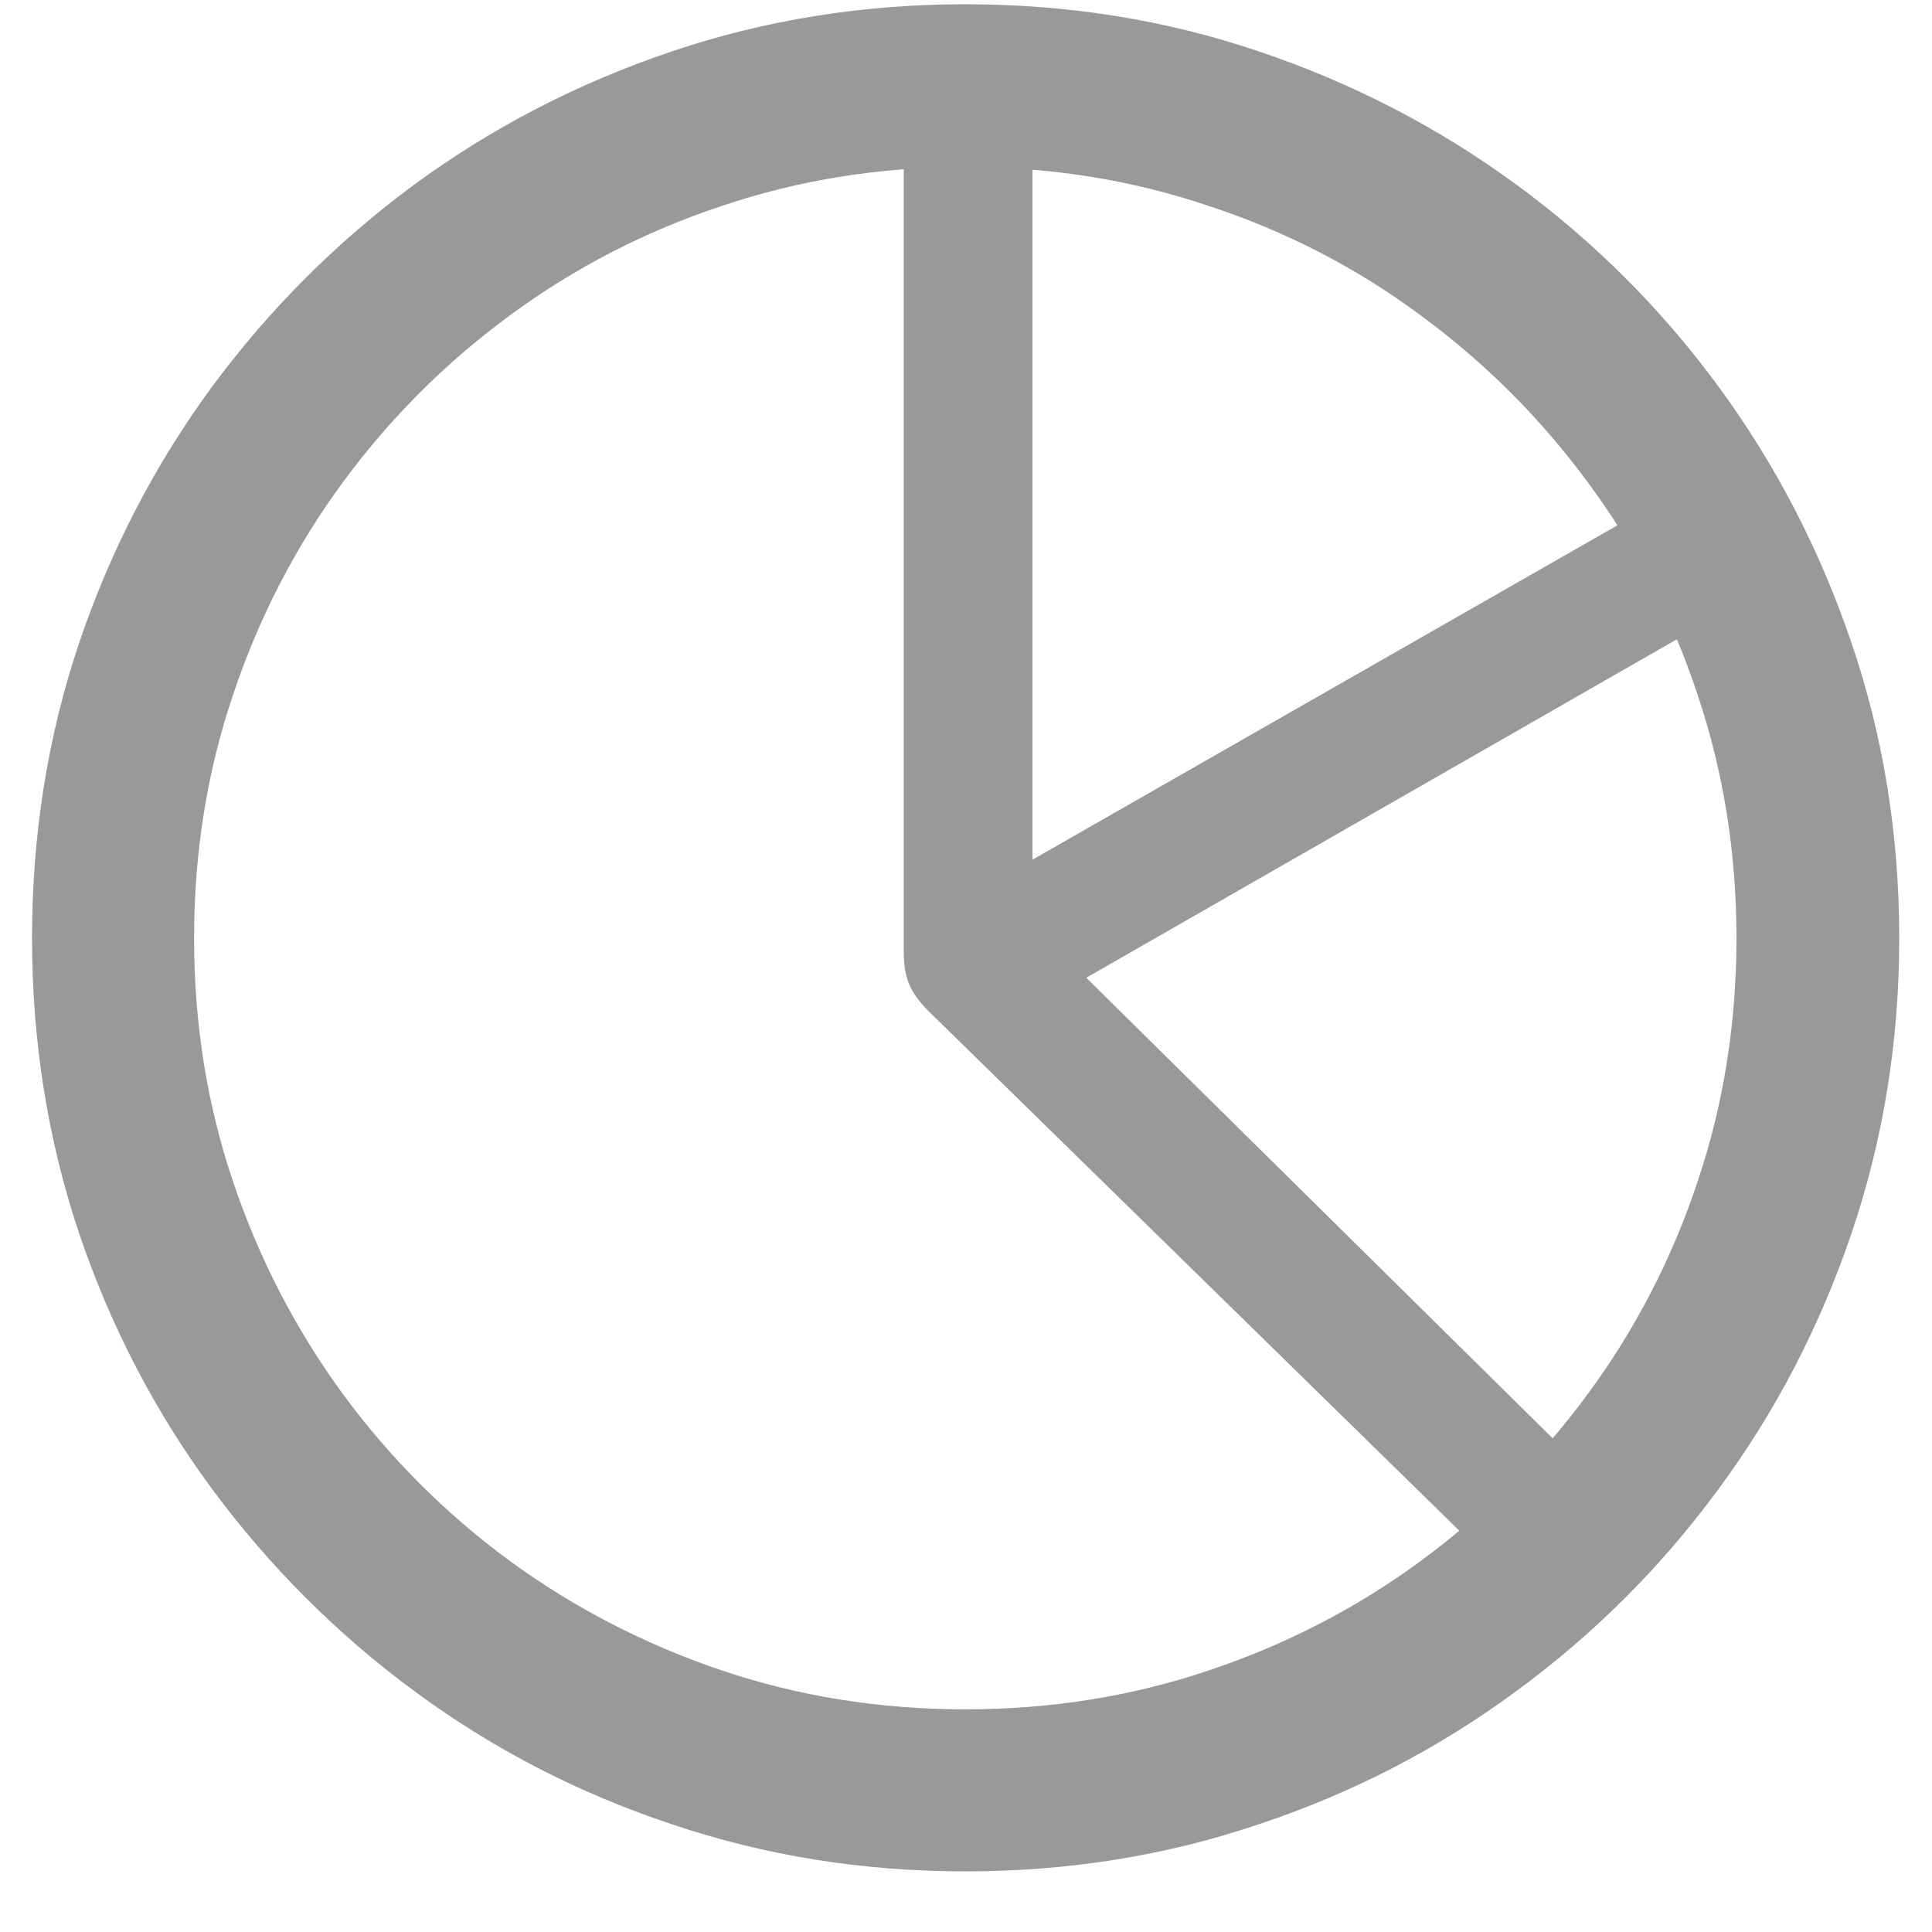 <svg width="24" height="24" viewBox="0 0 24 24" fill="none" xmlns="http://www.w3.org/2000/svg">
<path d="M18.627 19.503L11.525 12.551C11.42 12.445 11.344 12.34 11.297 12.234C11.25 12.123 11.227 11.991 11.227 11.839V1.644H12.826V10.679L20.499 6.293L21.299 7.673L13.494 12.146L19.822 18.395L18.627 19.503ZM11.991 23.247C10.714 23.247 9.495 23.051 8.335 22.658C7.175 22.271 6.111 21.721 5.145 21.006C4.184 20.297 3.346 19.459 2.631 18.492C1.922 17.531 1.371 16.471 0.979 15.31C0.592 14.15 0.398 12.932 0.398 11.654C0.398 10.371 0.592 9.152 0.979 7.998C1.371 6.838 1.922 5.774 2.631 4.808C3.346 3.841 4.184 3.003 5.145 2.294C6.111 1.585 7.175 1.034 8.335 0.642C9.495 0.249 10.714 0.053 11.991 0.053C13.274 0.053 14.493 0.249 15.648 0.642C16.808 1.034 17.871 1.585 18.838 2.294C19.805 3.003 20.643 3.841 21.352 4.808C22.061 5.774 22.611 6.838 23.004 7.998C23.396 9.152 23.593 10.371 23.593 11.654C23.593 12.932 23.396 14.15 23.004 15.31C22.611 16.471 22.061 17.531 21.352 18.492C20.643 19.459 19.805 20.297 18.838 21.006C17.871 21.721 16.808 22.271 15.648 22.658C14.493 23.051 13.274 23.247 11.991 23.247ZM11.991 21.234C13.052 21.234 14.06 21.073 15.015 20.751C15.976 20.429 16.855 19.975 17.651 19.389C18.448 18.803 19.14 18.111 19.726 17.314C20.317 16.512 20.771 15.633 21.088 14.678C21.41 13.723 21.571 12.715 21.571 11.654C21.571 10.594 21.41 9.586 21.088 8.631C20.771 7.67 20.317 6.791 19.726 5.994C19.14 5.197 18.448 4.506 17.651 3.92C16.855 3.328 15.976 2.874 15.015 2.558C14.06 2.235 13.052 2.074 11.991 2.074C10.931 2.074 9.923 2.235 8.968 2.558C8.013 2.874 7.134 3.328 6.331 3.92C5.534 4.506 4.843 5.197 4.257 5.994C3.671 6.791 3.217 7.67 2.895 8.631C2.572 9.586 2.411 10.594 2.411 11.654C2.411 12.715 2.572 13.723 2.895 14.678C3.217 15.633 3.671 16.512 4.257 17.314C4.843 18.111 5.534 18.803 6.331 19.389C7.134 19.975 8.013 20.429 8.968 20.751C9.923 21.073 10.931 21.234 11.991 21.234Z" fill="#999999"/>
</svg>
